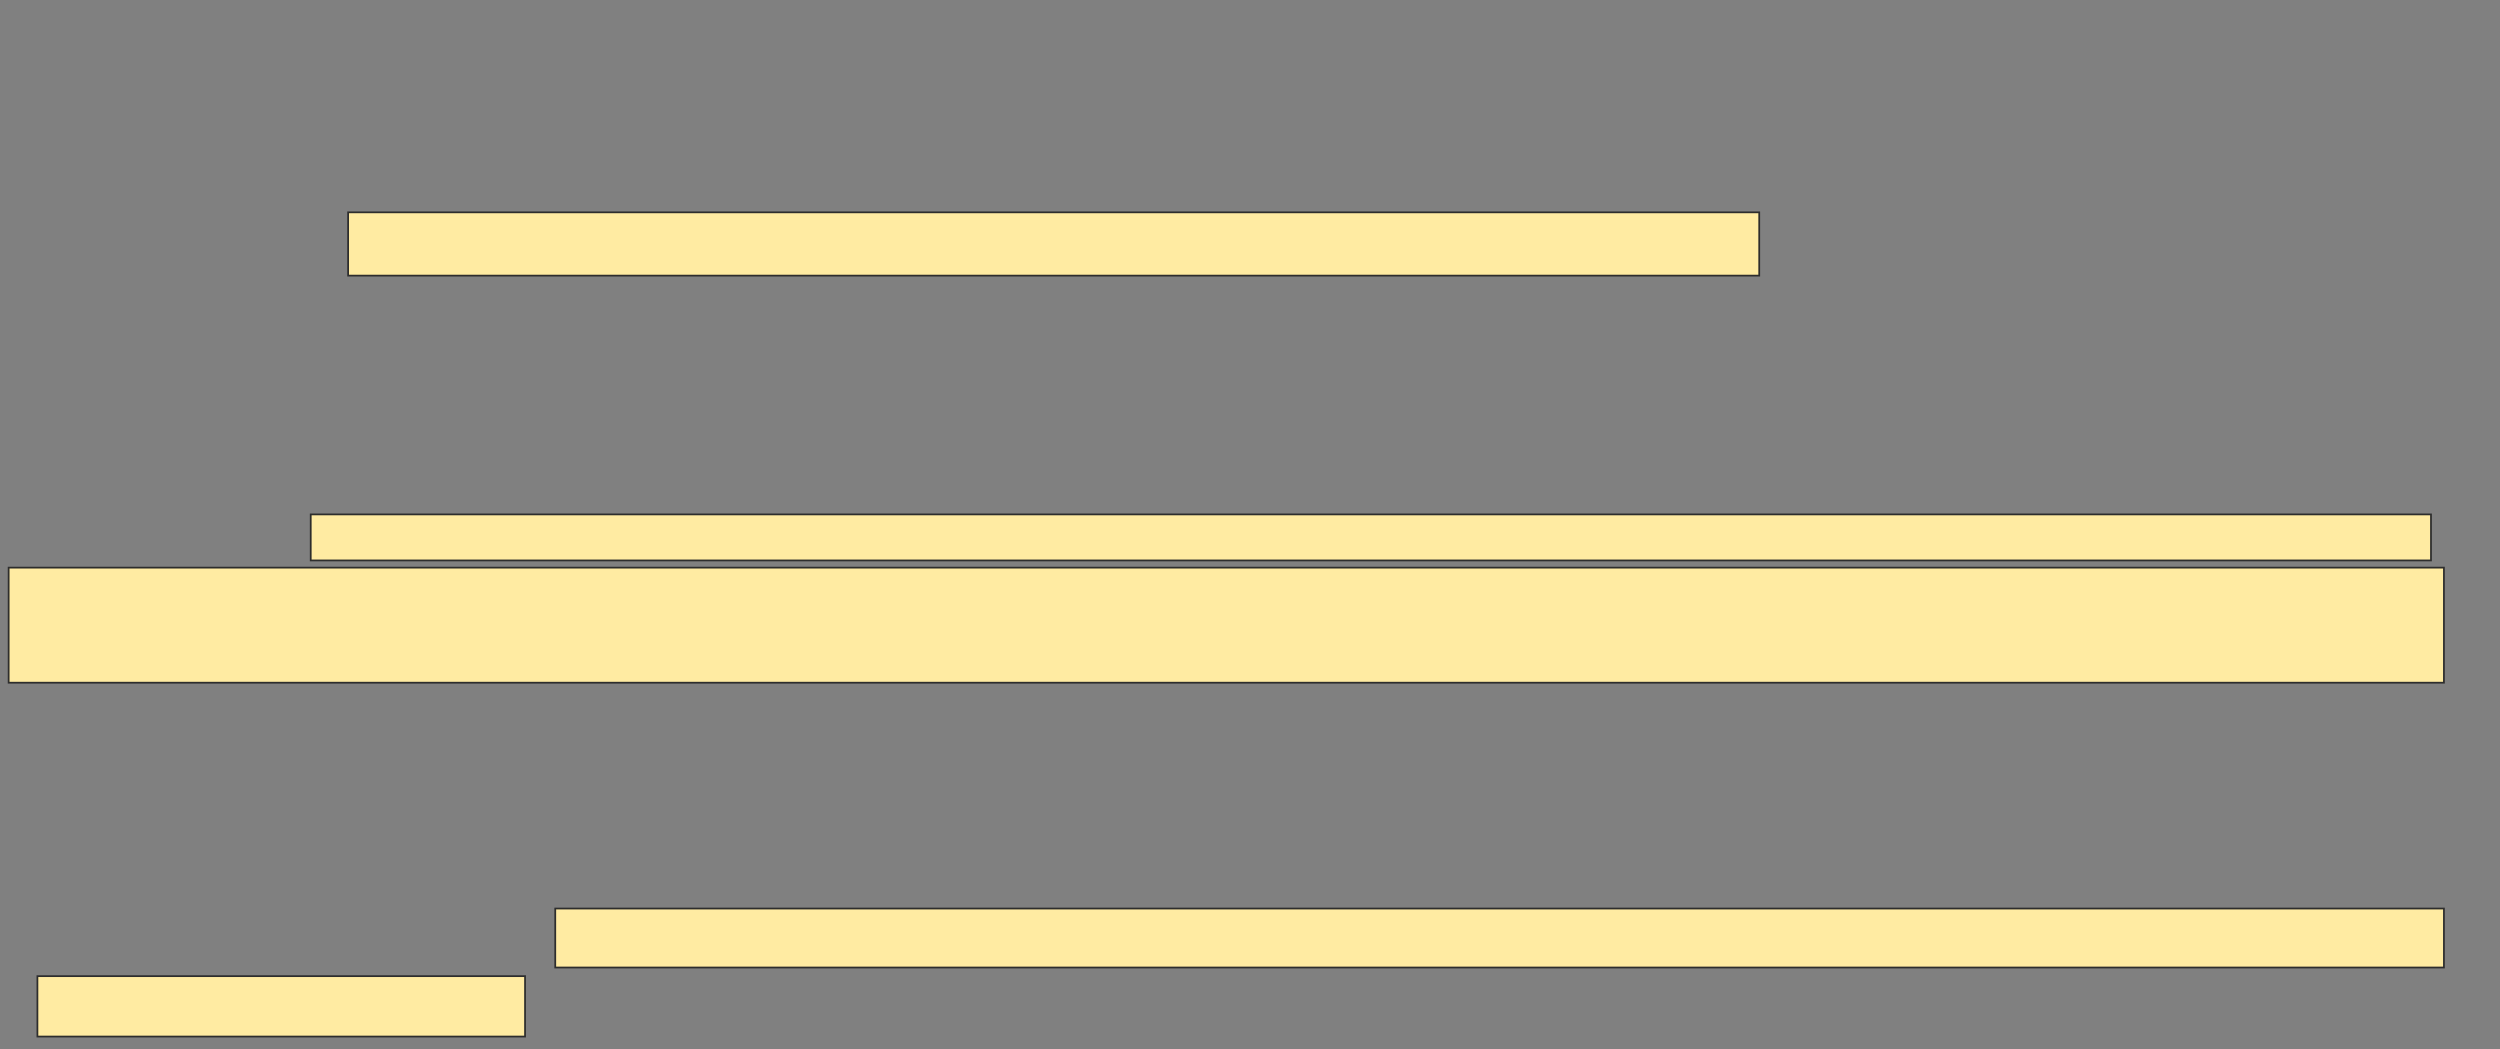 <svg height="593" width="1413" xmlns="http://www.w3.org/2000/svg"><rect width="100%" height="100%" fill="#808080" stroke="none"/><path fill="#FFEBA2" stroke="#2D2D2D" d="M196.756 120.008H994.317V155.78H196.756z"/><path fill="#FFEBA2" stroke="#2D2D2D" stroke-dasharray="null" stroke-linecap="null" stroke-linejoin="null" d="M175.618 290.74H1373.992V316.756H175.618z"/><path fill="#FFEBA2" stroke="#2D2D2D" stroke-dasharray="null" stroke-linecap="null" stroke-linejoin="null" d="M4.886 320.821H1381.309V385.862H4.886z"/><g fill="#FFEBA2" stroke="#2D2D2D" stroke-dasharray="null" stroke-linecap="null" stroke-linejoin="null"><path d="M313.829 513.504H1381.309V546.837H313.829z"/><path d="M21.146 551.715H296.756V585.861H21.146z"/></g></svg>